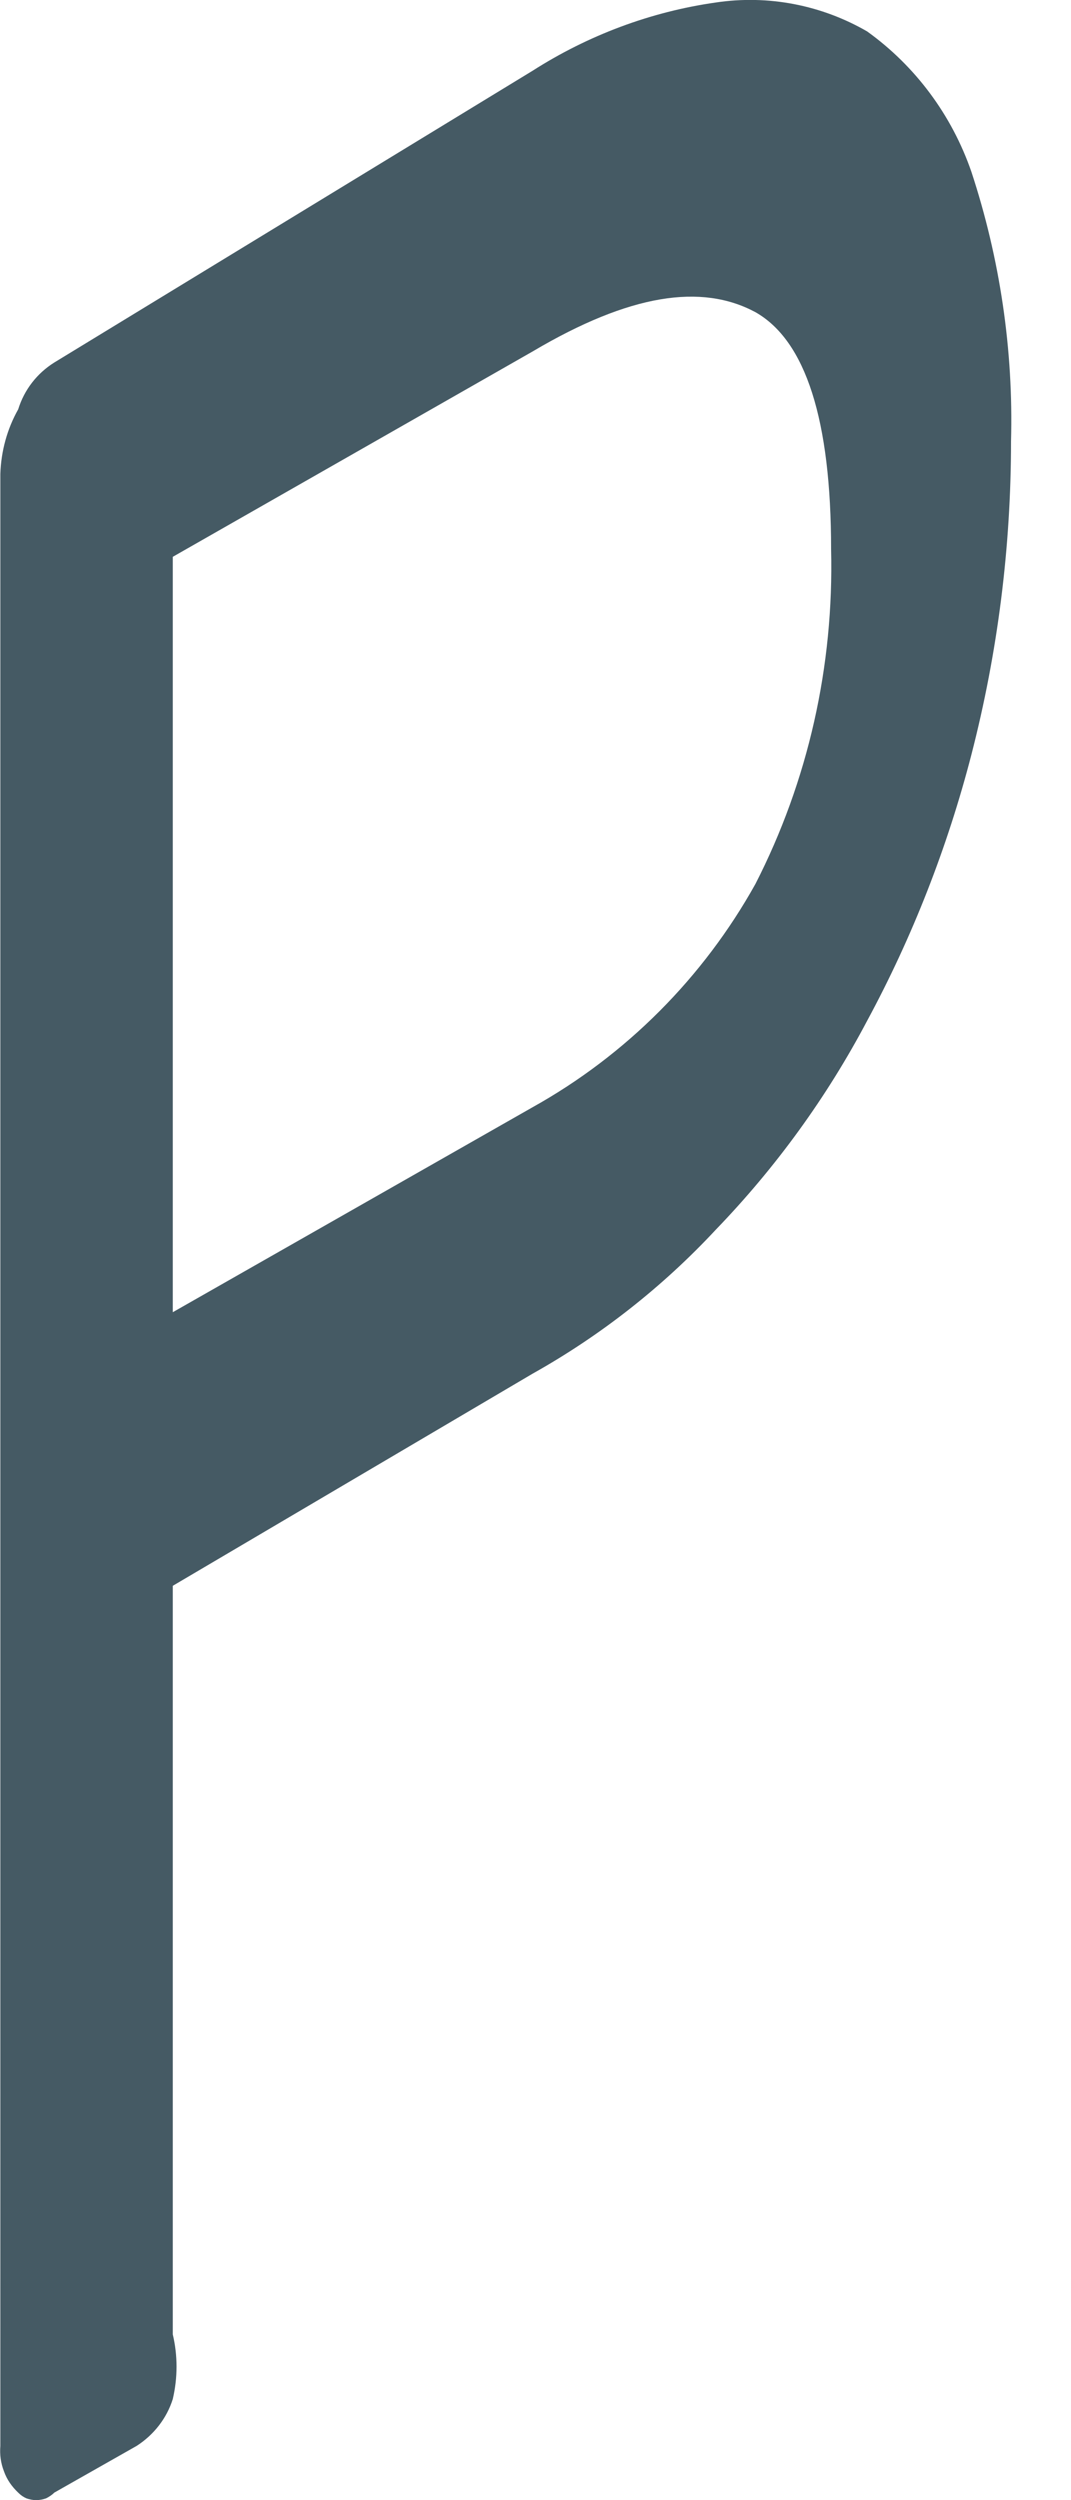 <svg width="3" height="7" viewBox="0 0 3 7" fill="none" xmlns="http://www.w3.org/2000/svg">
<path d="M1.492 0.198C1.647 0.099 1.822 0.033 2.005 0.007C2.152 -0.015 2.301 0.014 2.429 0.088C2.564 0.185 2.666 0.322 2.721 0.481C2.801 0.724 2.839 0.98 2.832 1.236C2.832 1.532 2.795 1.826 2.721 2.113C2.654 2.372 2.556 2.623 2.429 2.858C2.316 3.072 2.173 3.269 2.005 3.443C1.856 3.603 1.683 3.739 1.492 3.846L0.484 4.44V6.536C0.498 6.595 0.498 6.657 0.484 6.717C0.467 6.771 0.431 6.817 0.383 6.848L0.152 6.979C0.145 6.986 0.137 6.991 0.129 6.995C0.12 6.998 0.111 7 0.101 7C0.092 7 0.083 6.998 0.074 6.995C0.065 6.991 0.058 6.986 0.051 6.979C0.033 6.962 0.019 6.942 0.011 6.919C0.002 6.896 -0.001 6.872 0.001 6.848V1.327C0.003 1.263 0.02 1.201 0.051 1.146C0.068 1.091 0.104 1.045 0.152 1.015L1.492 0.198ZM0.484 3.674L1.492 3.1C1.754 2.954 1.97 2.737 2.116 2.475C2.264 2.186 2.336 1.864 2.328 1.538C2.328 1.176 2.257 0.954 2.116 0.874C1.965 0.793 1.764 0.823 1.492 0.984L0.484 1.559V3.674Z" fill="#455A64"/>
</svg>
